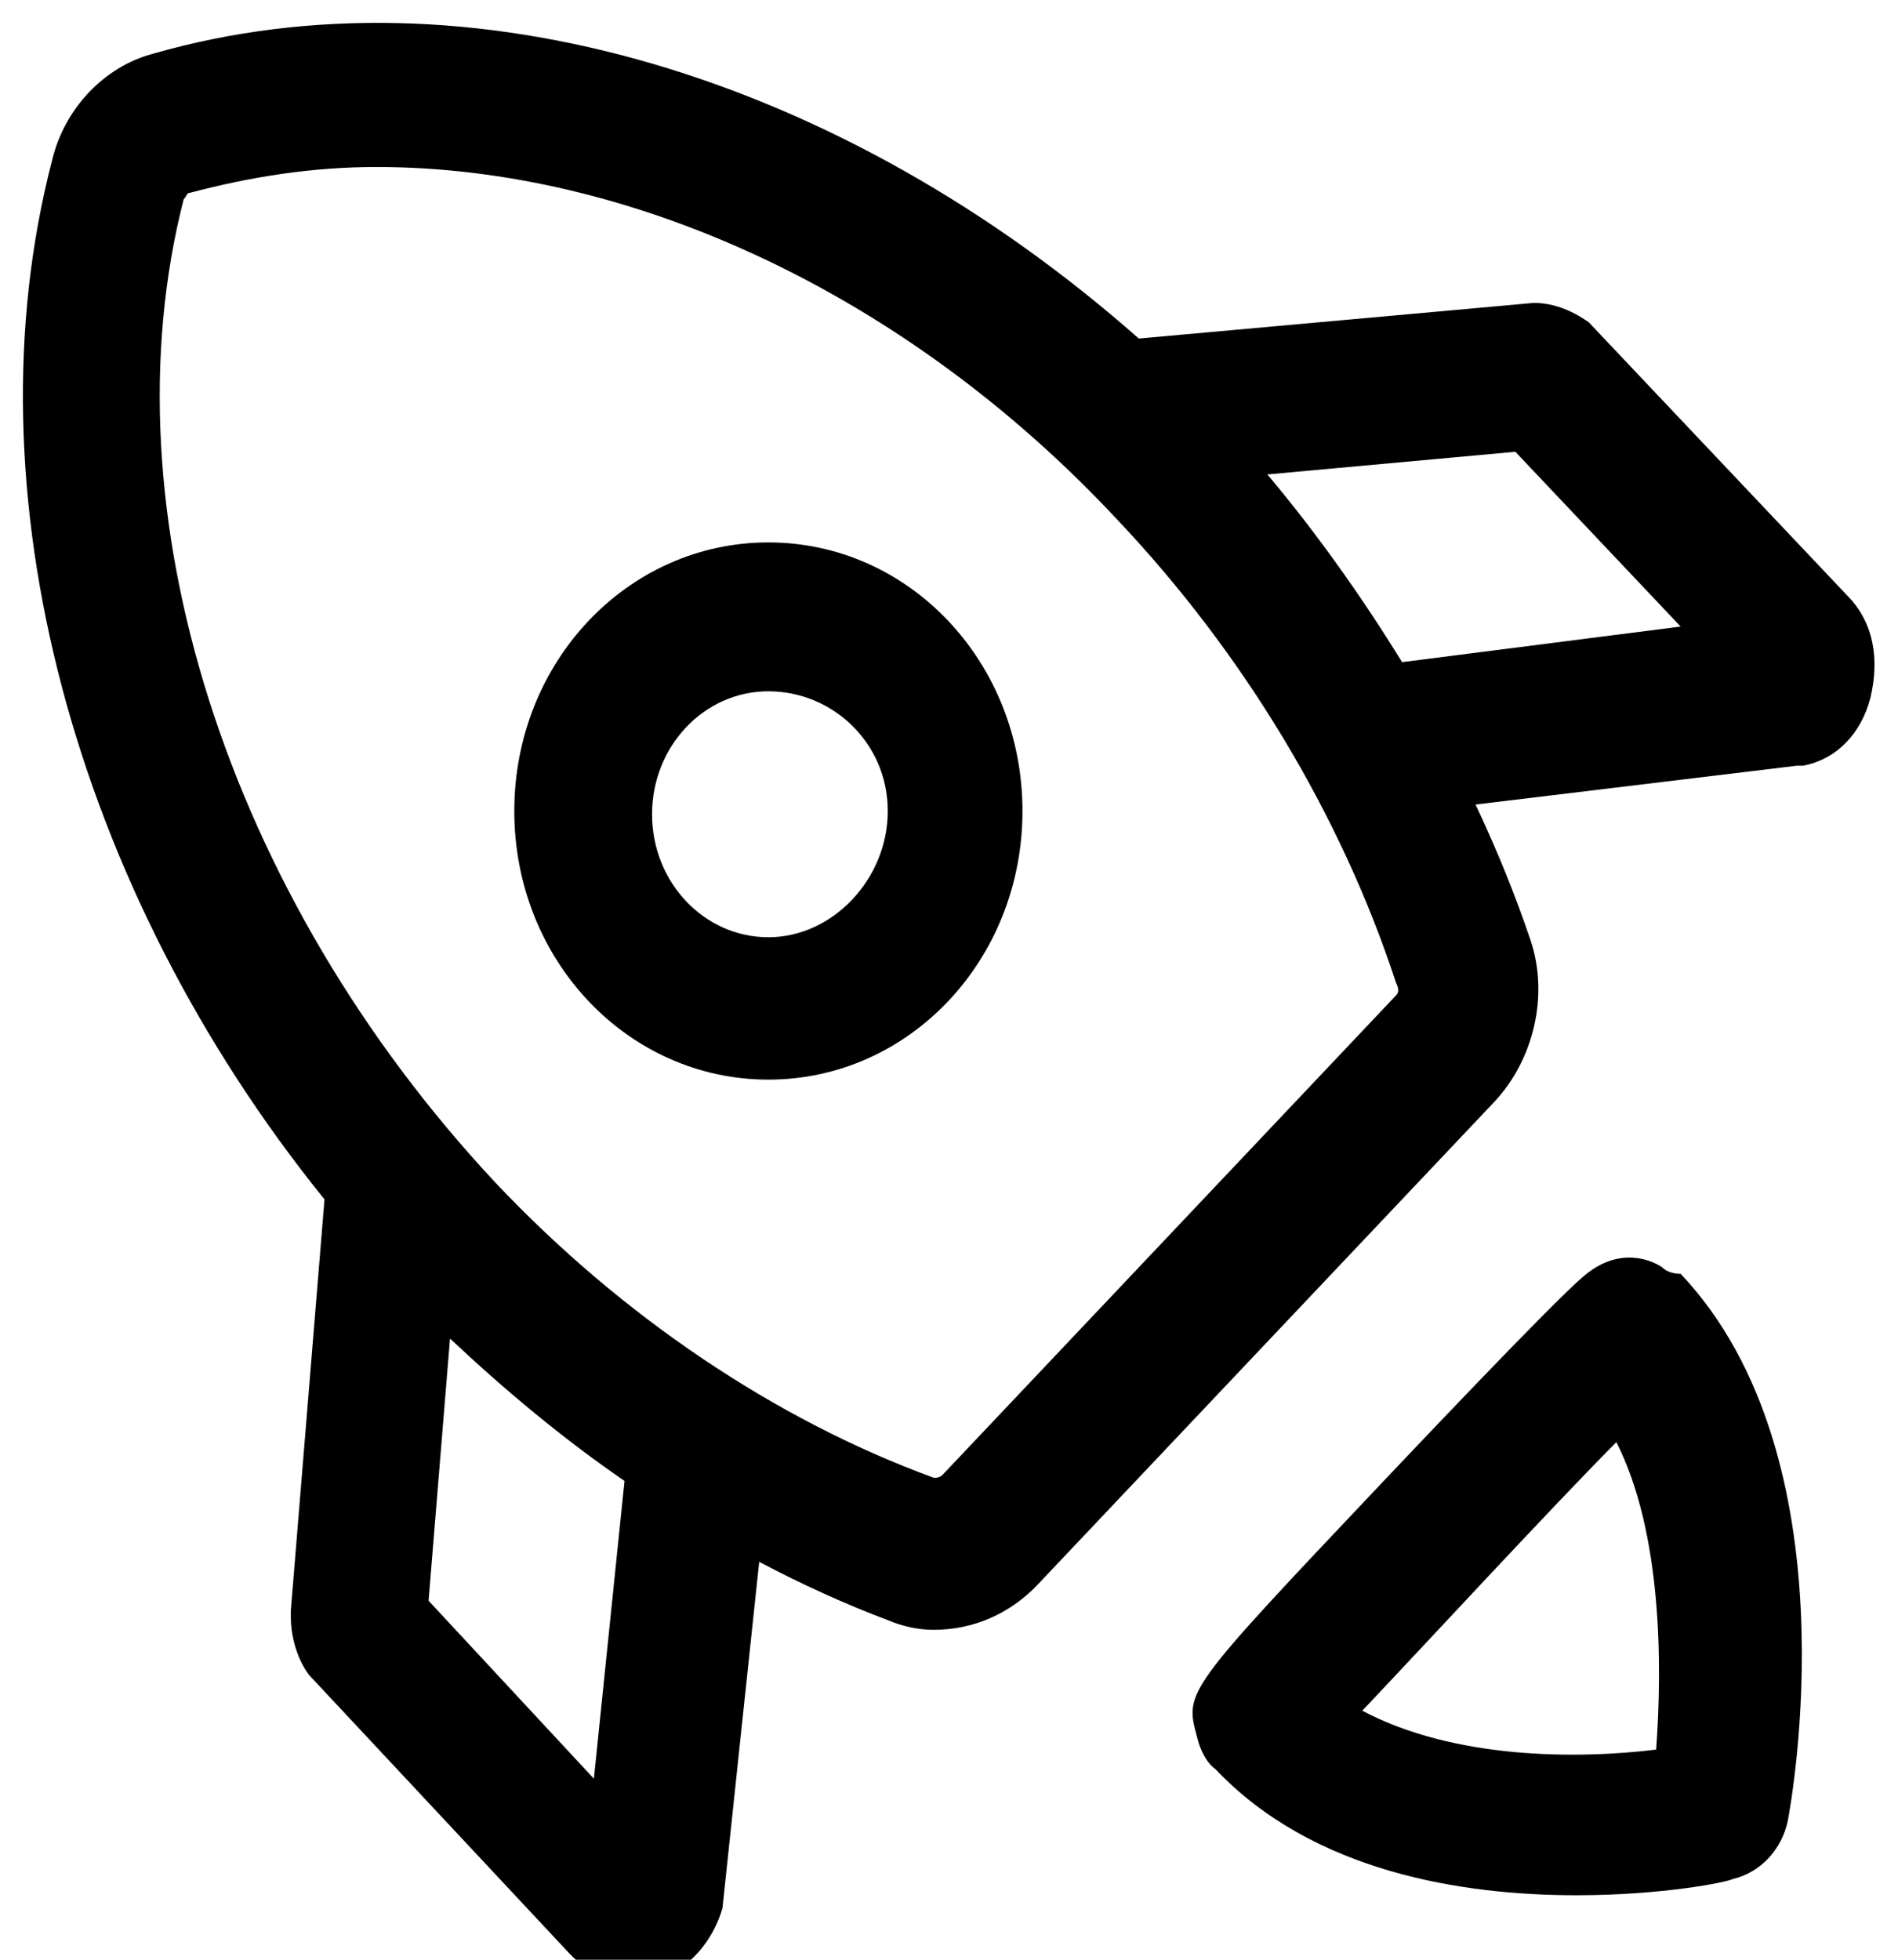 <svg width="31" height="32" viewBox="0 0 31 32" fill="none" xmlns="http://www.w3.org/2000/svg">
<path d="M30.2 9.755L26.1 5.422L25.95 5.263C25.65 5.052 25.35 4.946 25.05 4.946L18.6 5.528C13.75 1.247 7.65 -0.603 2.5 0.877C1.7 1.088 1.05 1.775 0.85 2.621C-0.55 8.011 1.2 14.511 5.3 19.585L4.75 26.296V26.402C4.75 26.719 4.85 27.089 5.05 27.353L9.3 31.898C9.6 32.215 9.95 32.373 10.35 32.373C10.5 32.373 10.65 32.373 10.75 32.321C11.25 32.162 11.65 31.686 11.8 31.158L12.4 25.503C13.1 25.873 13.8 26.191 14.5 26.455C14.75 26.56 15 26.613 15.25 26.613C15.9 26.613 16.5 26.349 16.95 25.873L24.4 17.999C25.05 17.312 25.3 16.255 25 15.357C24.75 14.617 24.45 13.877 24.1 13.137L29.35 12.503H29.45C30 12.398 30.4 11.975 30.55 11.393C30.7 10.759 30.6 10.178 30.2 9.755ZM9.7 29.044L7 26.138L7.35 21.857C8.25 22.703 9.2 23.495 10.2 24.182L9.7 29.044ZM22.8 16.255L15.4 24.077C15.35 24.13 15.3 24.13 15.25 24.13C12.65 23.178 10.15 21.487 8.1 19.32C3.7 14.617 1.7 8.328 3 3.255C3.05 3.202 3.05 3.149 3.1 3.149C4.1 2.885 5.1 2.727 6.15 2.727C10.3 2.727 14.8 4.788 18.25 8.487C20.3 10.654 21.9 13.296 22.8 16.044C22.85 16.15 22.85 16.203 22.8 16.255ZM22.9 10.812C22.25 9.755 21.5 8.698 20.7 7.747L24.75 7.377L27.45 10.231L22.9 10.812Z" fill="black"/>
<path d="M27.15 20.695C27 20.589 26.45 20.325 25.85 20.853C25.35 21.276 23 23.76 22.55 24.235C19.35 27.617 19.35 27.617 19.55 28.357C19.6 28.569 19.7 28.78 19.85 28.886C21.45 30.577 23.9 30.947 25.75 30.947C27.15 30.947 28.2 30.735 28.3 30.683C28.75 30.577 29.1 30.207 29.2 29.731C29.25 29.467 30.3 23.812 27.45 20.8C27.3 20.8 27.2 20.747 27.15 20.695ZM27.05 28.569C25.75 28.727 23.75 28.727 22.25 27.934C23.35 26.772 25.3 24.658 26.4 23.548C27.15 25.028 27.15 27.195 27.05 28.569Z" fill="black"/>
<path d="M12.55 8.857C10.25 8.857 8.4 10.812 8.4 13.243C8.4 15.674 10.25 17.629 12.55 17.629C14.85 17.629 16.7 15.674 16.7 13.243C16.7 10.812 14.85 8.857 12.55 8.857ZM12.55 15.304C11.5 15.304 10.65 14.406 10.65 13.296C10.65 12.186 11.5 11.288 12.55 11.288C13.6 11.288 14.5 12.133 14.5 13.243C14.5 14.353 13.6 15.304 12.55 15.304Z" fill="black"/>
</svg>
